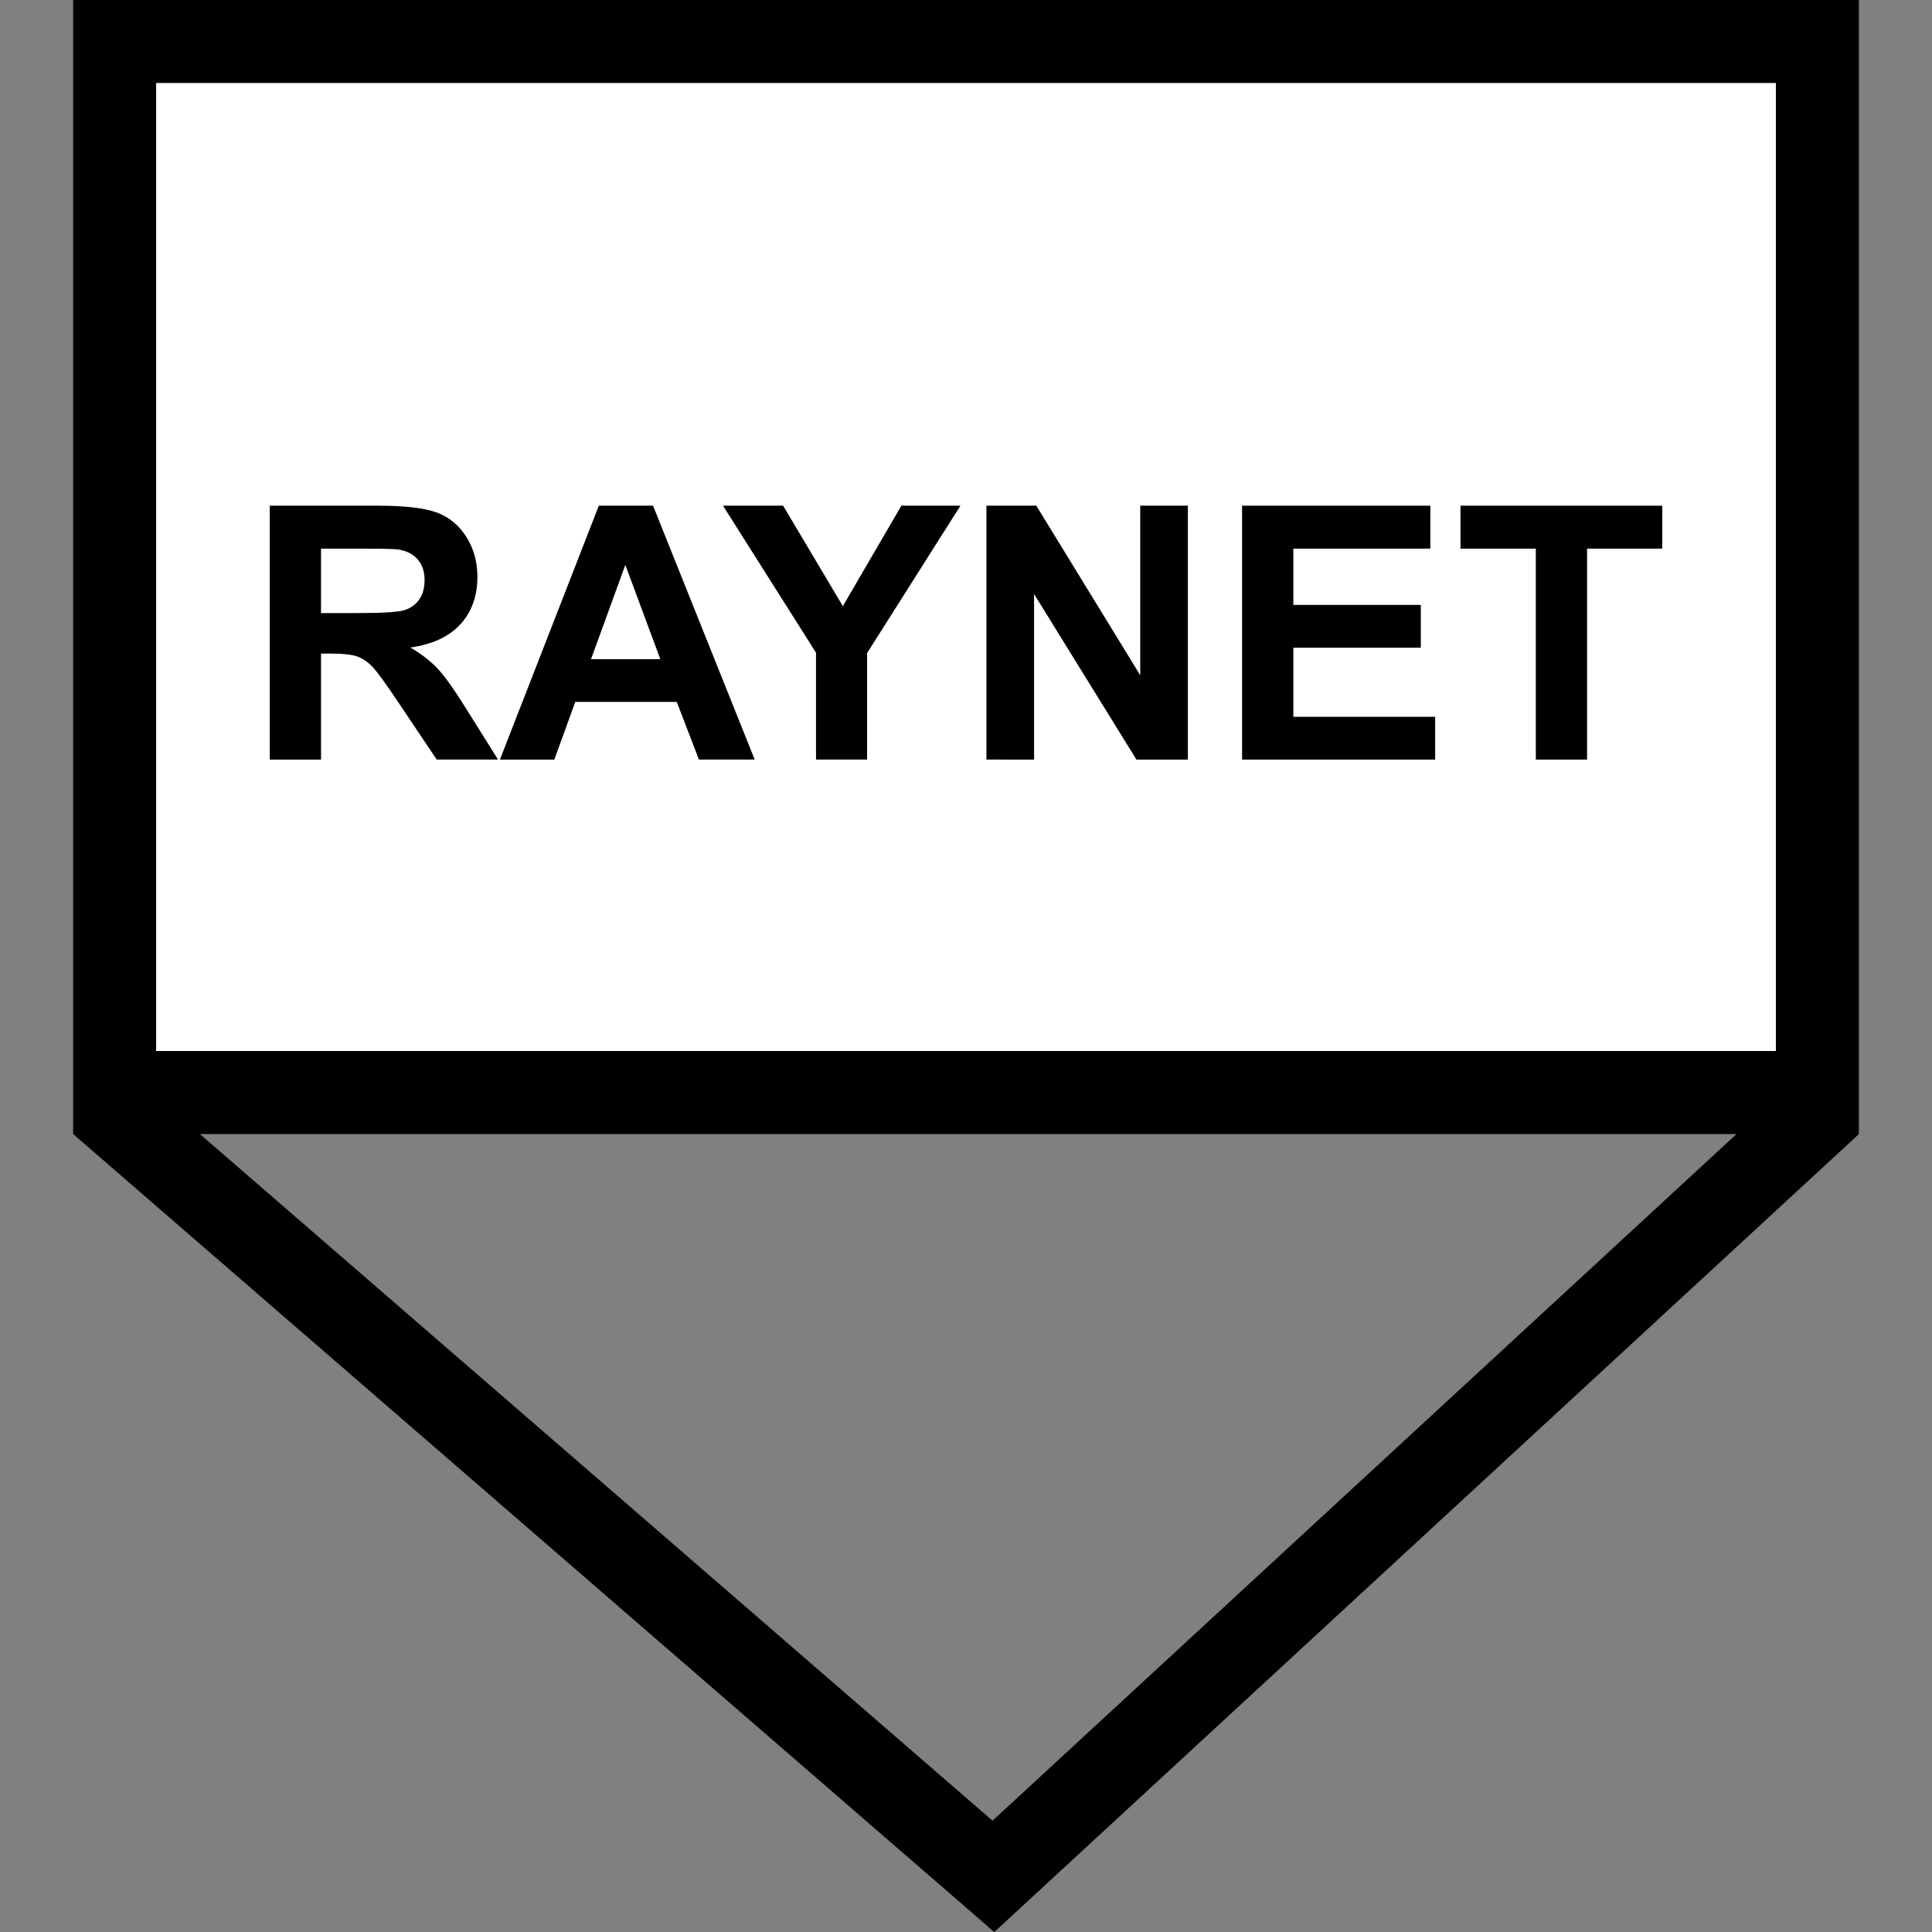 <?xml version="1.0" encoding="utf-8"?>
<!-- Generator: Adobe Illustrator 16.0.0, SVG Export Plug-In . SVG Version: 6.00 Build 0)  -->
<!DOCTYPE svg PUBLIC "-//W3C//DTD SVG 1.1//EN" "http://www.w3.org/Graphics/SVG/1.1/DTD/svg11.dtd">
<svg version="1.1" id="Layer_1" xmlns="http://www.w3.org/2000/svg" xmlns:xlink="http://www.w3.org/1999/xlink" x="0px" y="0px"
	 width="256px" height="256px" viewBox="0 0 256 256" enable-background="new 0 0 256 256" xml:space="preserve">
<rect x="0" y="0" width="256" height="256" fill="#808080" stroke="none"/>
<rect x="15.644" y="4.973" fill="#FFFFFF" width="224.533" height="138.489"/>
<path d="M246.313,0H9.688v150.266h0.056l-0.025,0.029l122.031,105.708l114.506-105.678l-0.055-0.06h0.112V0z M20.688,11h214.625
	v128.266H20.688V11z M131.517,241.249L26.485,150.266H230.1L131.517,241.249z"/>
<g>
	<path d="M35.744,100.649V67.006h14.297c3.595,0,6.208,0.303,7.837,0.906c1.629,0.604,2.933,1.68,3.913,3.225
		c0.979,1.546,1.469,3.313,1.469,5.302c0,2.523-0.742,4.608-2.226,6.253c-1.484,1.646-3.703,2.682-6.655,3.11
		c1.469,0.856,2.681,1.798,3.638,2.822c0.956,1.025,2.245,2.846,3.867,5.462l4.108,6.563h-8.124l-4.911-7.32
		c-1.744-2.617-2.938-4.265-3.58-4.946c-0.643-0.681-1.324-1.147-2.042-1.399c-0.719-0.253-1.859-0.379-3.419-0.379h-1.377v14.045
		H35.744z M42.537,81.234h5.026c3.259,0,5.293-0.138,6.104-0.413c0.811-0.275,1.446-0.749,1.905-1.423
		c0.459-0.673,0.688-1.515,0.688-2.524c0-1.132-0.302-2.046-0.906-2.742c-0.605-0.696-1.458-1.137-2.559-1.32
		c-0.551-0.076-2.203-0.114-4.957-0.114h-5.301V81.234z"/>
	<path d="M100.002,100.649h-7.39l-2.938-7.643H76.227l-2.777,7.643h-7.206l13.104-33.644h7.183L100.002,100.649z M87.495,87.339
		l-4.636-12.484l-4.544,12.484H87.495z"/>
	<path d="M108.126,100.649v-14.16L95.802,67.006h7.963l7.917,13.311l7.757-13.311h7.826l-12.37,19.53v14.113H108.126z"/>
	<path d="M130.708,100.649V67.006h6.609l13.77,22.468V67.006h6.311v33.644h-6.815L137.019,78.71v21.939H130.708z"/>
	<path d="M164.581,100.649V67.006h24.945v5.691h-18.152v7.458h16.891v5.669h-16.891v9.157h18.795v5.668H164.581z"/>
	<path d="M203.503,100.649V72.697h-9.982v-5.691h26.735v5.691h-9.96v27.952H203.503z"/>
</g>
</svg>
